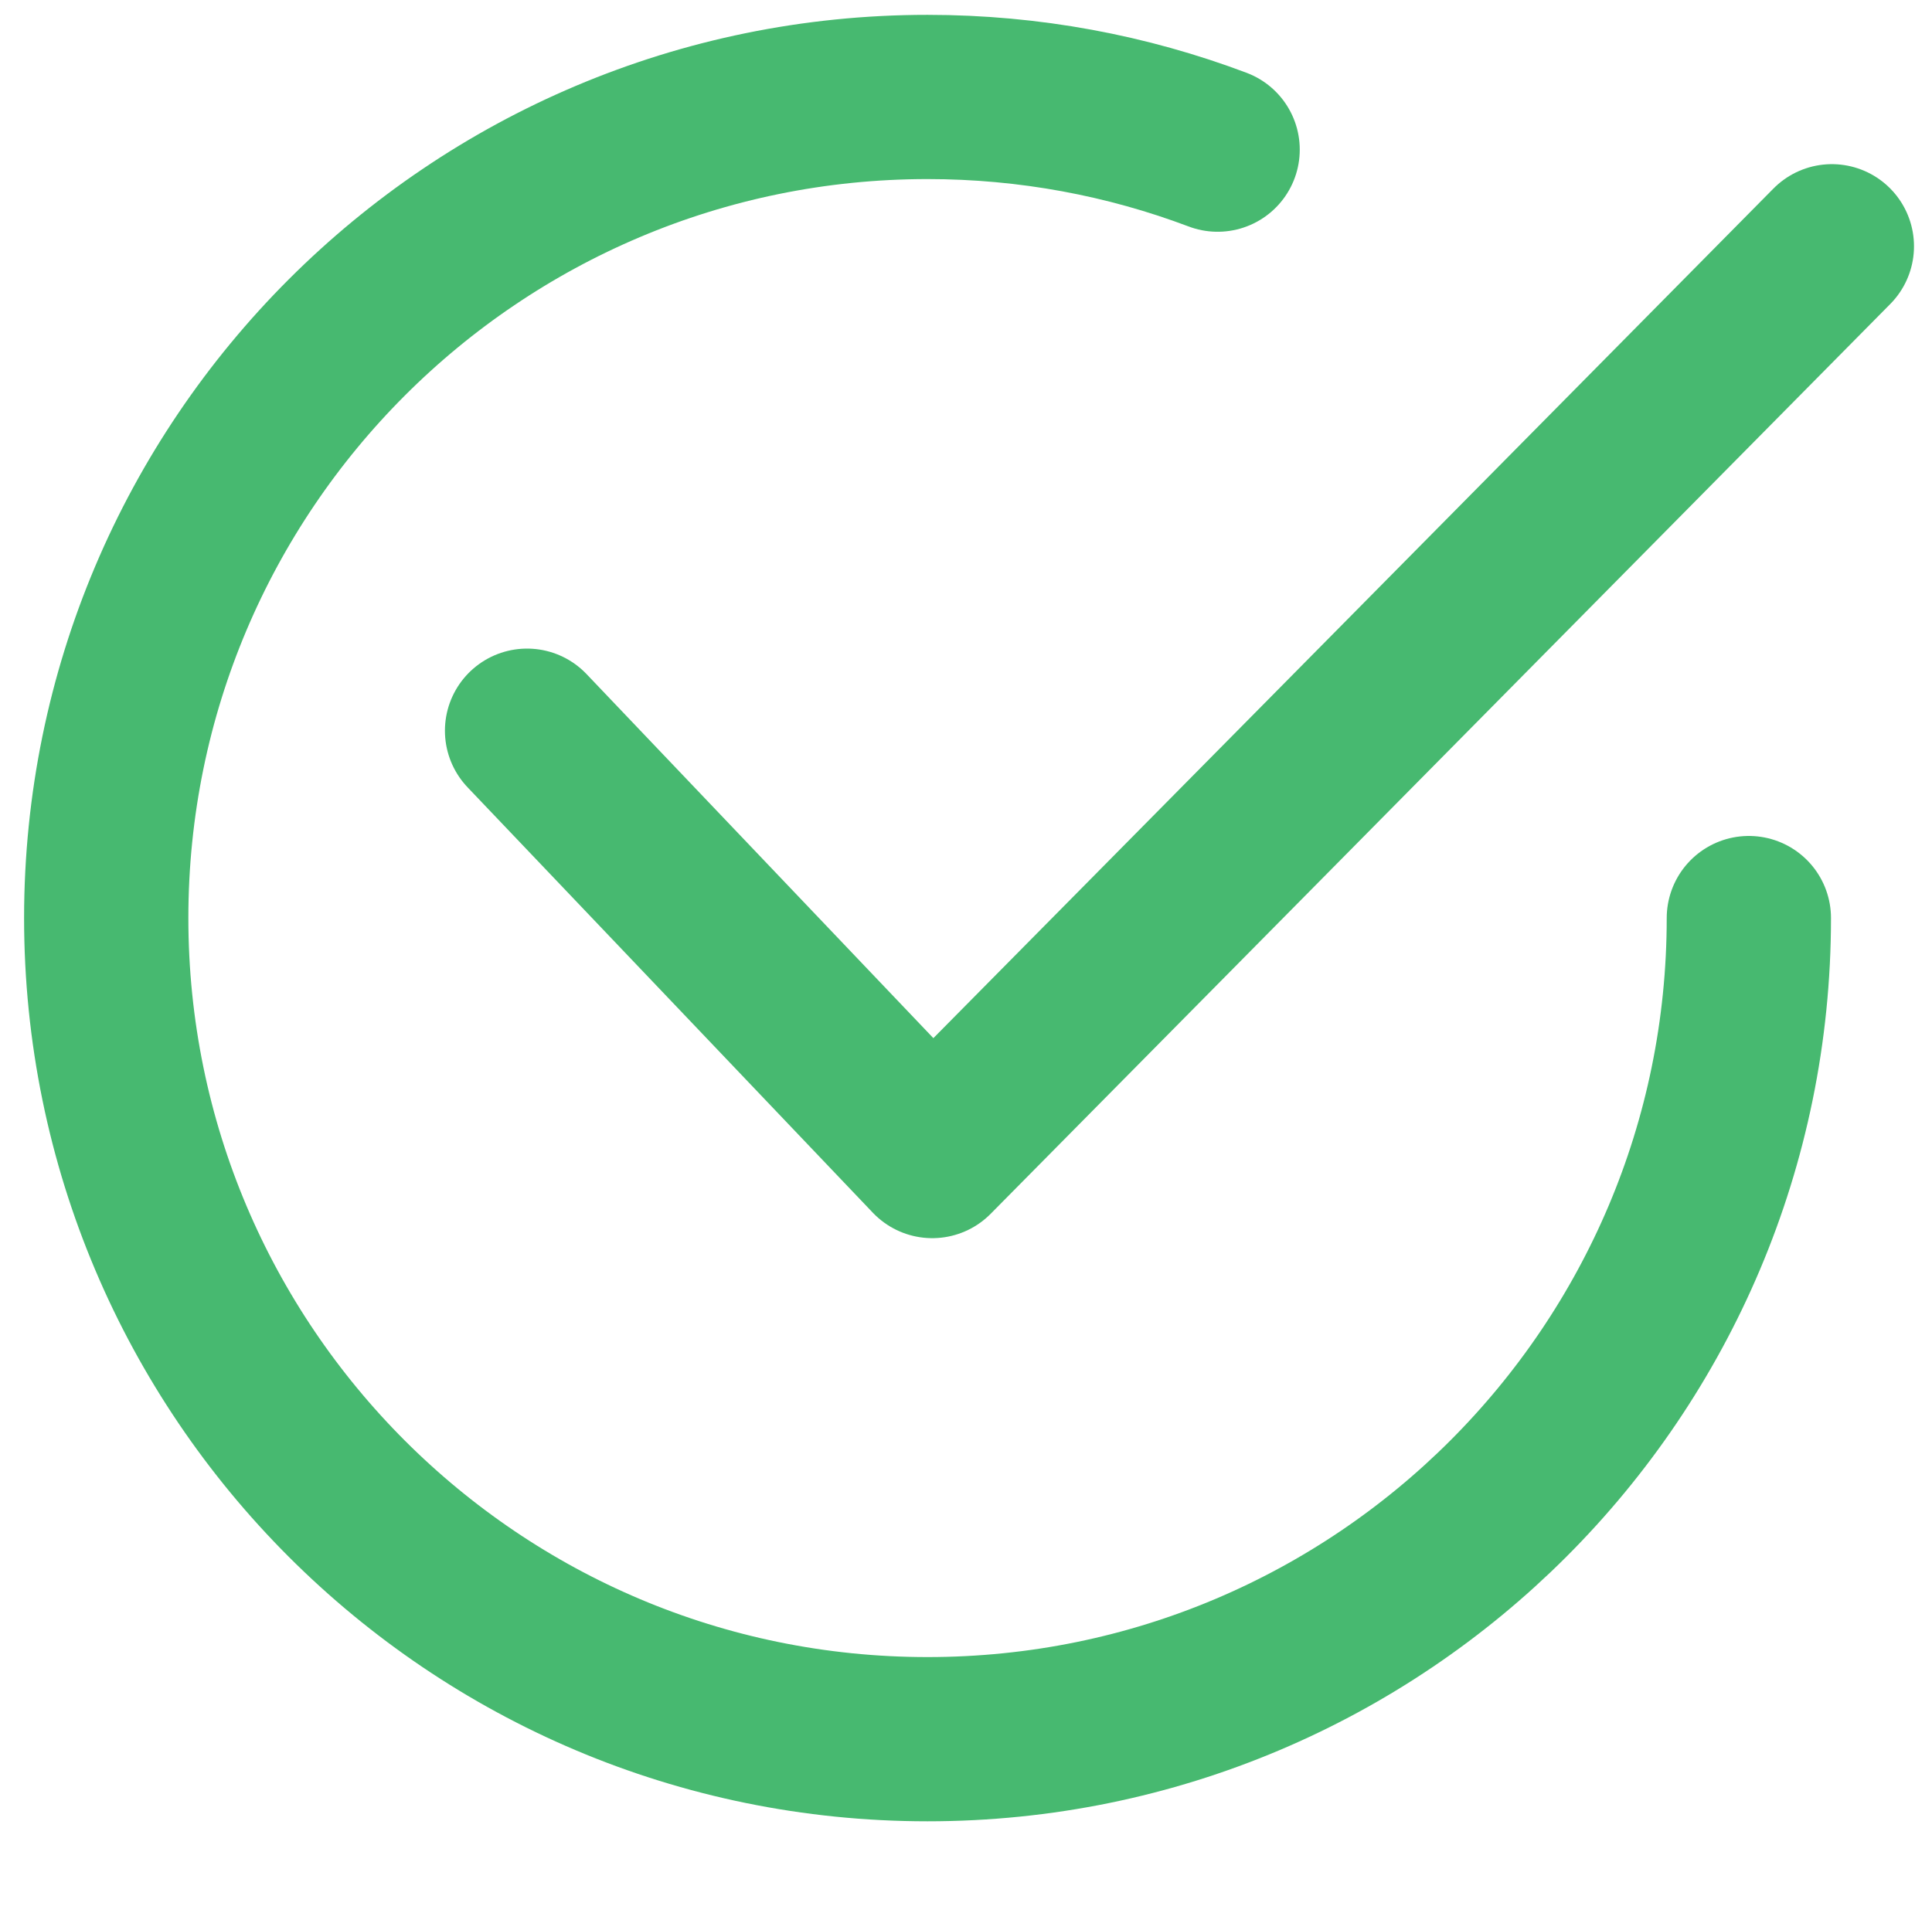 <?xml version="1.0" encoding="utf-8"?>
<!-- Generator: Adobe Illustrator 16.0.0, SVG Export Plug-In . SVG Version: 6.00 Build 0)  -->
<!DOCTYPE svg PUBLIC "-//W3C//DTD SVG 1.1//EN" "http://www.w3.org/Graphics/SVG/1.1/DTD/svg11.dtd">
<svg version="1.1" id="Layer_1" xmlns="http://www.w3.org/2000/svg" xmlns:xlink="http://www.w3.org/1999/xlink" x="0px" y="0px"
	 width="100.016px" height="98.682px" viewBox="0 0 100.016 98.682" enable-background="new 0 0 100.016 98.682"
	 xml:space="preserve">
<path fill="none" stroke="#47B970" stroke-width="8.504" stroke-linecap="round" stroke-linejoin="round" stroke-miterlimit="10" d="
	M90.535,47.539c0,23.482-19.036,42.519-42.518,42.519S5.499,71.021,5.499,47.539S24.536,5.021,48.018,5.021
	c5.286,0,10.346,0.966,15.016,2.728"/>
<polyline fill="none" stroke="#47B970" stroke-width="8.504" stroke-linecap="round" stroke-linejoin="round" stroke-miterlimit="10" points="
	27.285,37.837 48.262,59.862 94.832,12.752 "/>
<g id="Star_-_Orange">
</g>
</svg>
